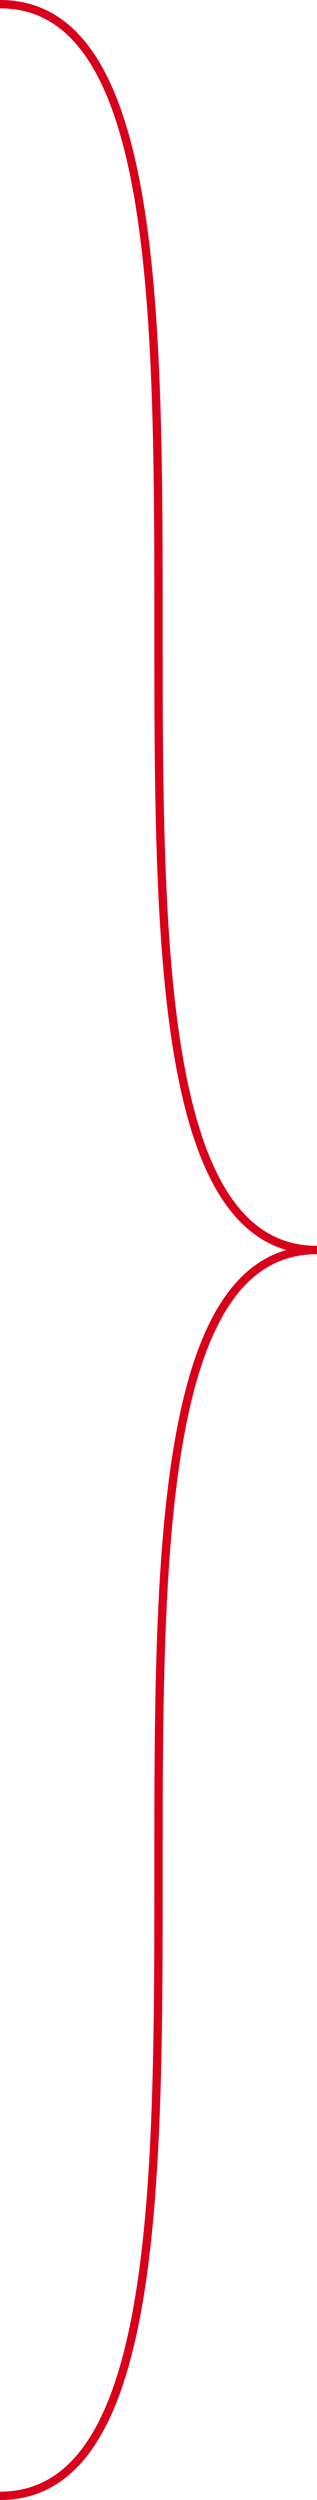 ﻿<?xml version="1.0" encoding="utf-8"?>
<svg version="1.1" xmlns:xlink="http://www.w3.org/1999/xlink" width="38px" height="299px" xmlns="http://www.w3.org/2000/svg">
  <g transform="matrix(1 0 0 1 -1223 -493 )">
    <path d="M 1223 493.5  C 1261 493.5  1223 642.5  1261 642.5  M 1261 642.5  C 1223 642.5  1261 791.5  1223 791.5  " stroke-width="1" stroke="#d9001b" fill="none" />
  </g>
</svg>